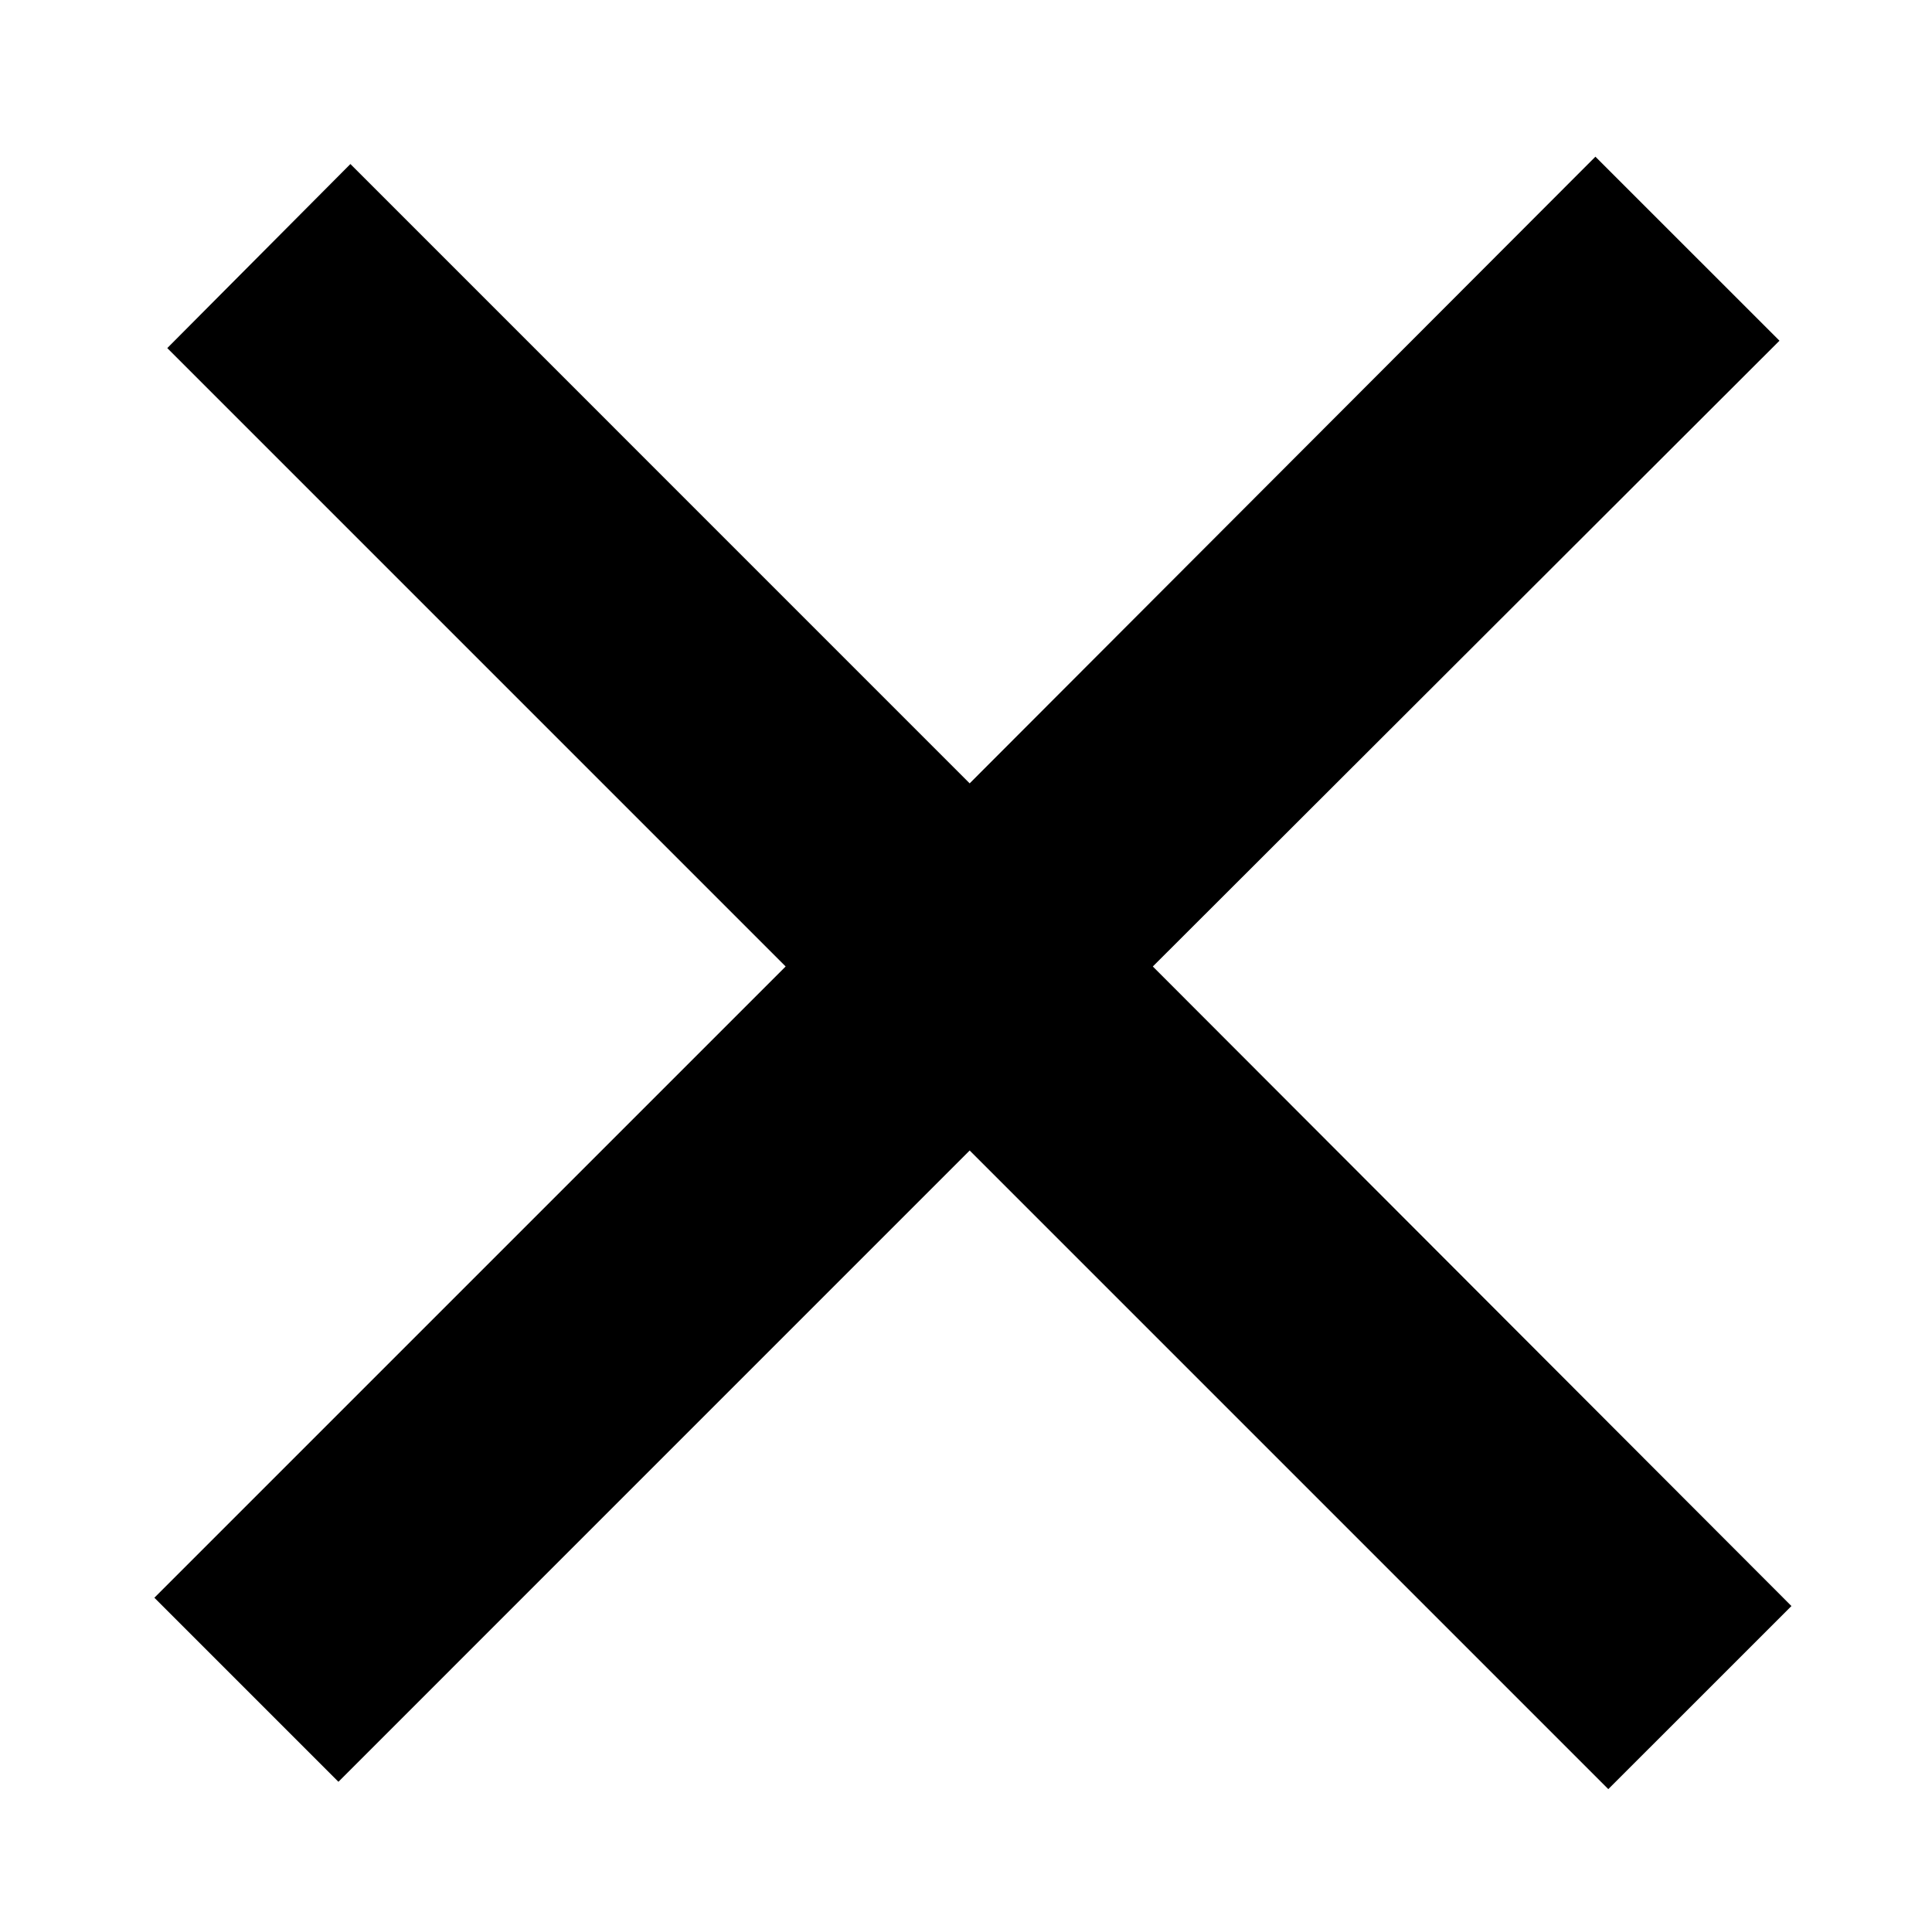 <svg xmlns="http://www.w3.org/2000/svg" xmlns:xlink="http://www.w3.org/1999/xlink" version="1.1" x="0px" y="0px" viewBox="20 20 60 60" xml:space="preserve">
<polygon points="24.794,69.619 44.399,50.015 25.195,30.81 30.882,25.094 50.114,44.328 69.547,24.866 75.263,30.581 55.802,50.015 75.635,69.877 69.947,75.563 50.114,55.73 30.51,75.335"/></svg>